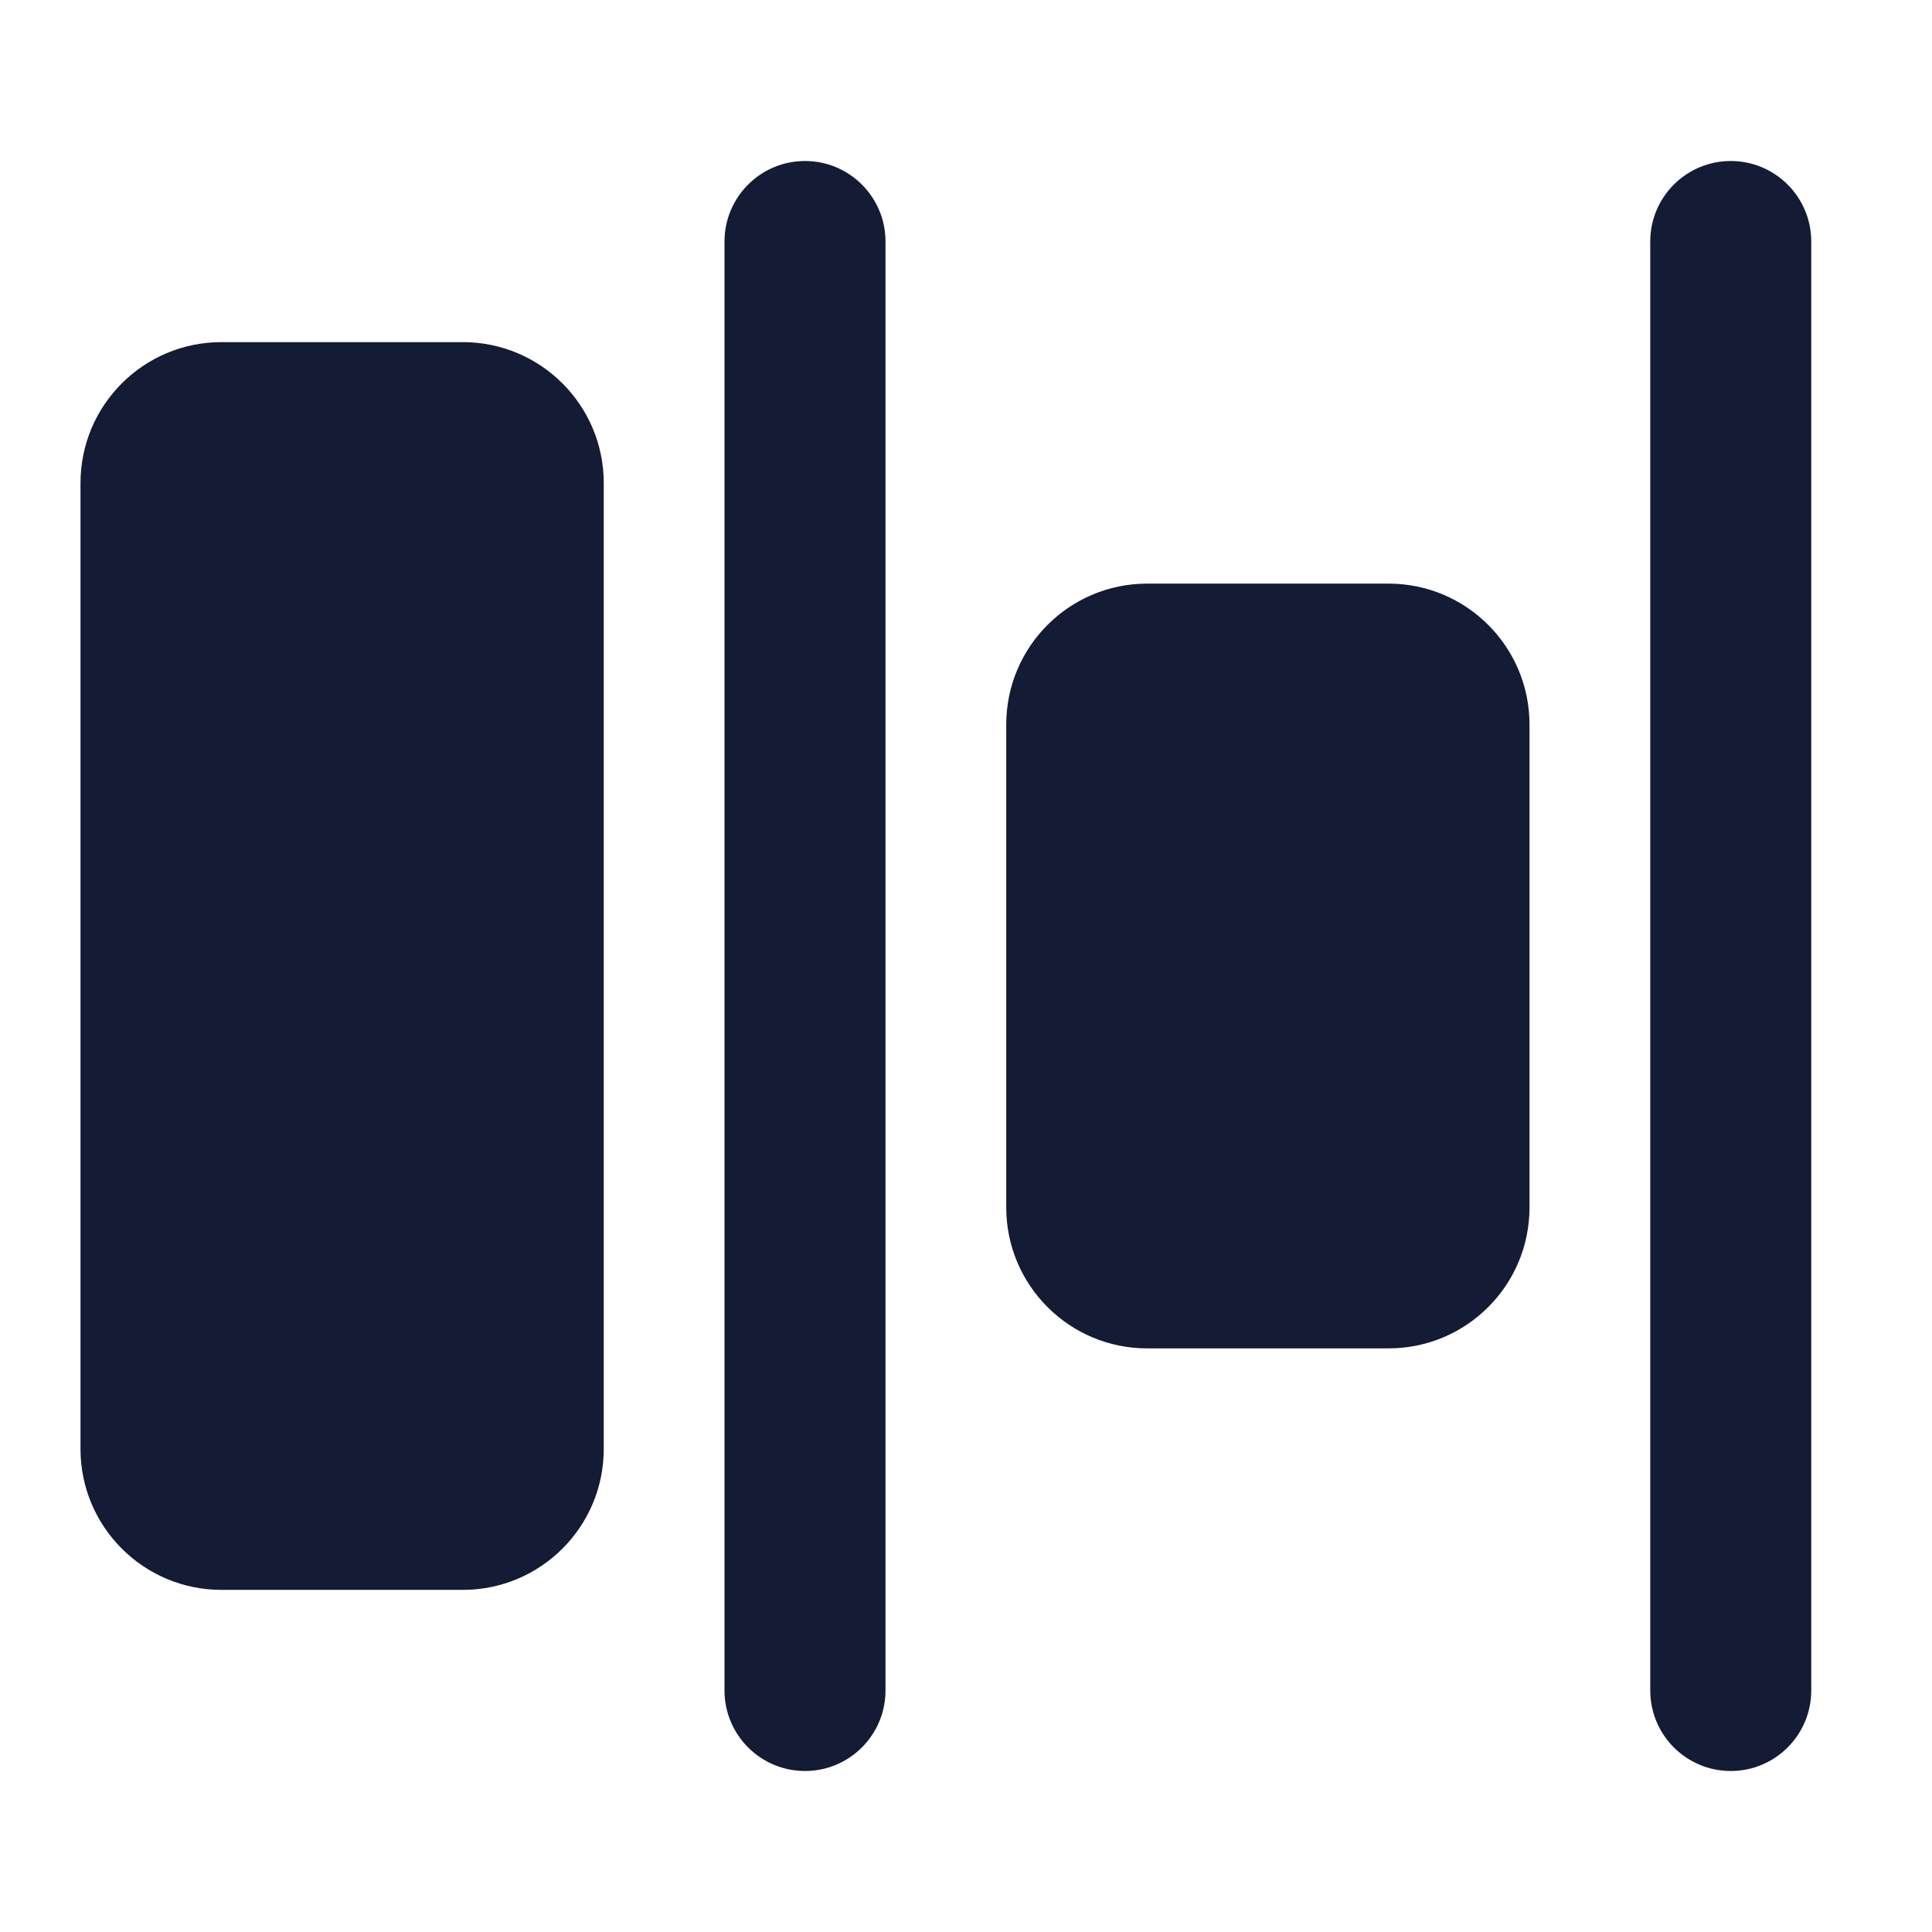<svg width="24" height="24" viewBox="0 0 24 24" fill="none" xmlns="http://www.w3.org/2000/svg">
<path fill-rule="evenodd" clip-rule="evenodd" d="M21.5 2C22.052 2 22.5 2.448 22.5 3V21C22.5 21.552 22.052 22 21.5 22C20.948 22 20.5 21.552 20.5 21V3C20.5 2.448 20.948 2 21.5 2Z" fill="#141B34"/>
<path fill-rule="evenodd" clip-rule="evenodd" d="M10 2C10.552 2 11 2.448 11 3V21C11 21.552 10.552 22 10 22C9.448 22 9 21.552 9 21V3C9 2.448 9.448 2 10 2Z" fill="#141B34"/>
<path d="M1 6C1 5.034 1.784 4.25 2.75 4.25H5.75C6.716 4.25 7.5 5.034 7.5 6V18C7.5 18.966 6.716 19.75 5.75 19.75H2.75C1.784 19.75 1 18.966 1 18V6Z" fill="#141B34"/>
<path d="M12.5 9C12.5 8.034 13.284 7.25 14.25 7.25H17.25C18.216 7.25 19 8.034 19 9V15C19 15.966 18.216 16.75 17.25 16.75H14.25C13.284 16.75 12.5 15.966 12.5 15V9Z" fill="#141B34"/>
</svg>
